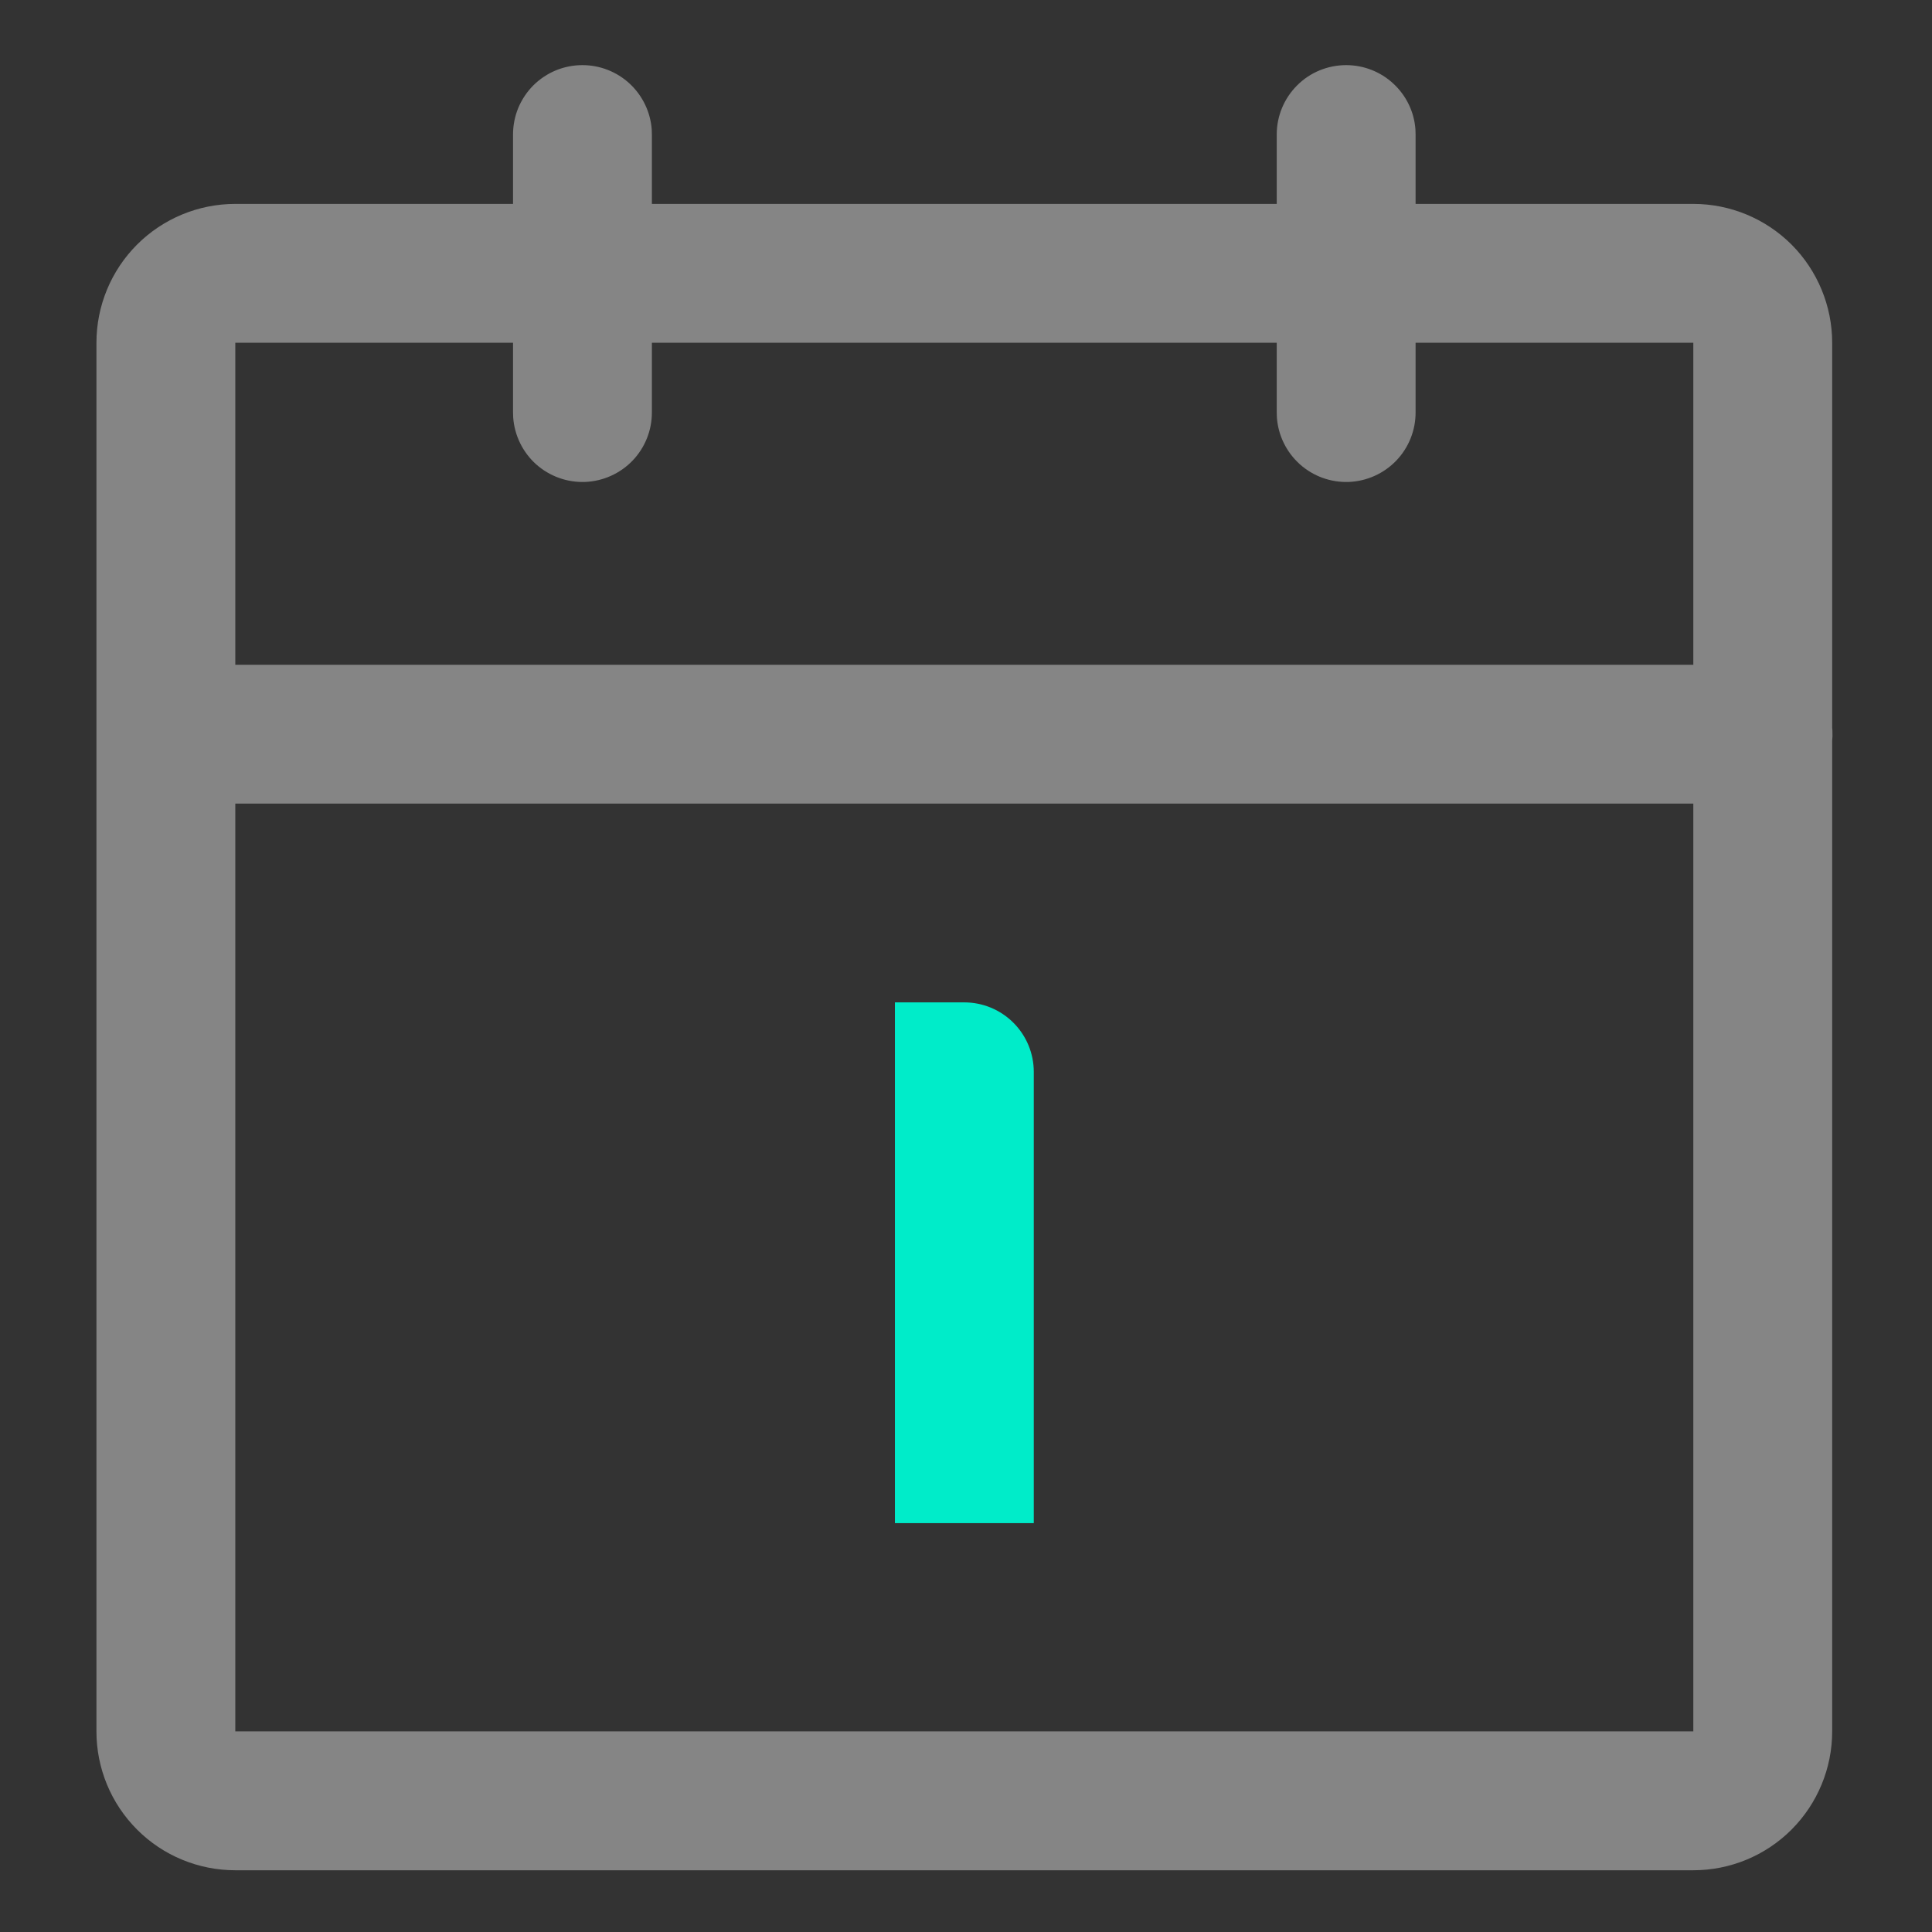 <svg width="24" height="24" viewBox="0 0 24 24" fill="none" xmlns="http://www.w3.org/2000/svg">
<rect x="0" y="0" width="24" height="24" fill="#333333" stroke="none"/>
<path fill-rule="evenodd" clip-rule="evenodd" d="M21.035 8.258V4.258H17.585V5.121C17.586 5.345 17.5 5.56 17.345 5.722C17.19 5.883 16.979 5.978 16.755 5.987C16.531 5.995 16.313 5.916 16.147 5.767C15.98 5.617 15.878 5.409 15.862 5.186L15.86 5.121V4.258H8.098V5.121C8.099 5.345 8.013 5.56 7.858 5.722C7.703 5.883 7.491 5.978 7.268 5.987C7.044 5.995 6.826 5.916 6.659 5.767C6.493 5.617 6.391 5.409 6.375 5.186L6.373 5.121V4.258H2.923V8.258H21.035ZM2.923 9.983V21.508H21.035V9.983H2.923ZM22.76 9.202V21.508C22.76 21.966 22.578 22.404 22.255 22.728C21.931 23.052 21.493 23.233 21.035 23.233H2.923C2.465 23.233 2.026 23.052 1.703 22.728C1.379 22.404 1.198 21.966 1.198 21.508V4.258C1.198 3.801 1.379 3.362 1.703 3.038C2.026 2.715 2.465 2.533 2.923 2.533H6.373V1.671C6.373 1.558 6.395 1.446 6.438 1.341C6.482 1.236 6.545 1.141 6.625 1.061C6.705 0.981 6.8 0.918 6.905 0.874C7.01 0.831 7.122 0.809 7.235 0.809C7.453 0.809 7.662 0.891 7.822 1.039C7.981 1.187 8.079 1.389 8.096 1.606L8.098 1.671V2.533H15.86V1.671C15.86 1.442 15.951 1.223 16.113 1.061C16.274 0.899 16.494 0.809 16.723 0.809C16.94 0.809 17.15 0.891 17.309 1.039C17.469 1.187 17.567 1.389 17.583 1.606L17.585 1.671V2.533H21.035C21.493 2.533 21.931 2.715 22.255 3.038C22.578 3.362 22.76 3.801 22.76 4.258V9.04C22.762 9.056 22.763 9.072 22.763 9.089C22.765 9.126 22.764 9.164 22.76 9.202Z" fill="white" fill-opacity="0.4"/>
<path d="M12.842 18.921H11.117V12.452H11.979C12.208 12.452 12.427 12.543 12.589 12.705C12.751 12.867 12.842 13.086 12.842 13.315V18.921Z" fill="#00ECC9"/>
</svg>
